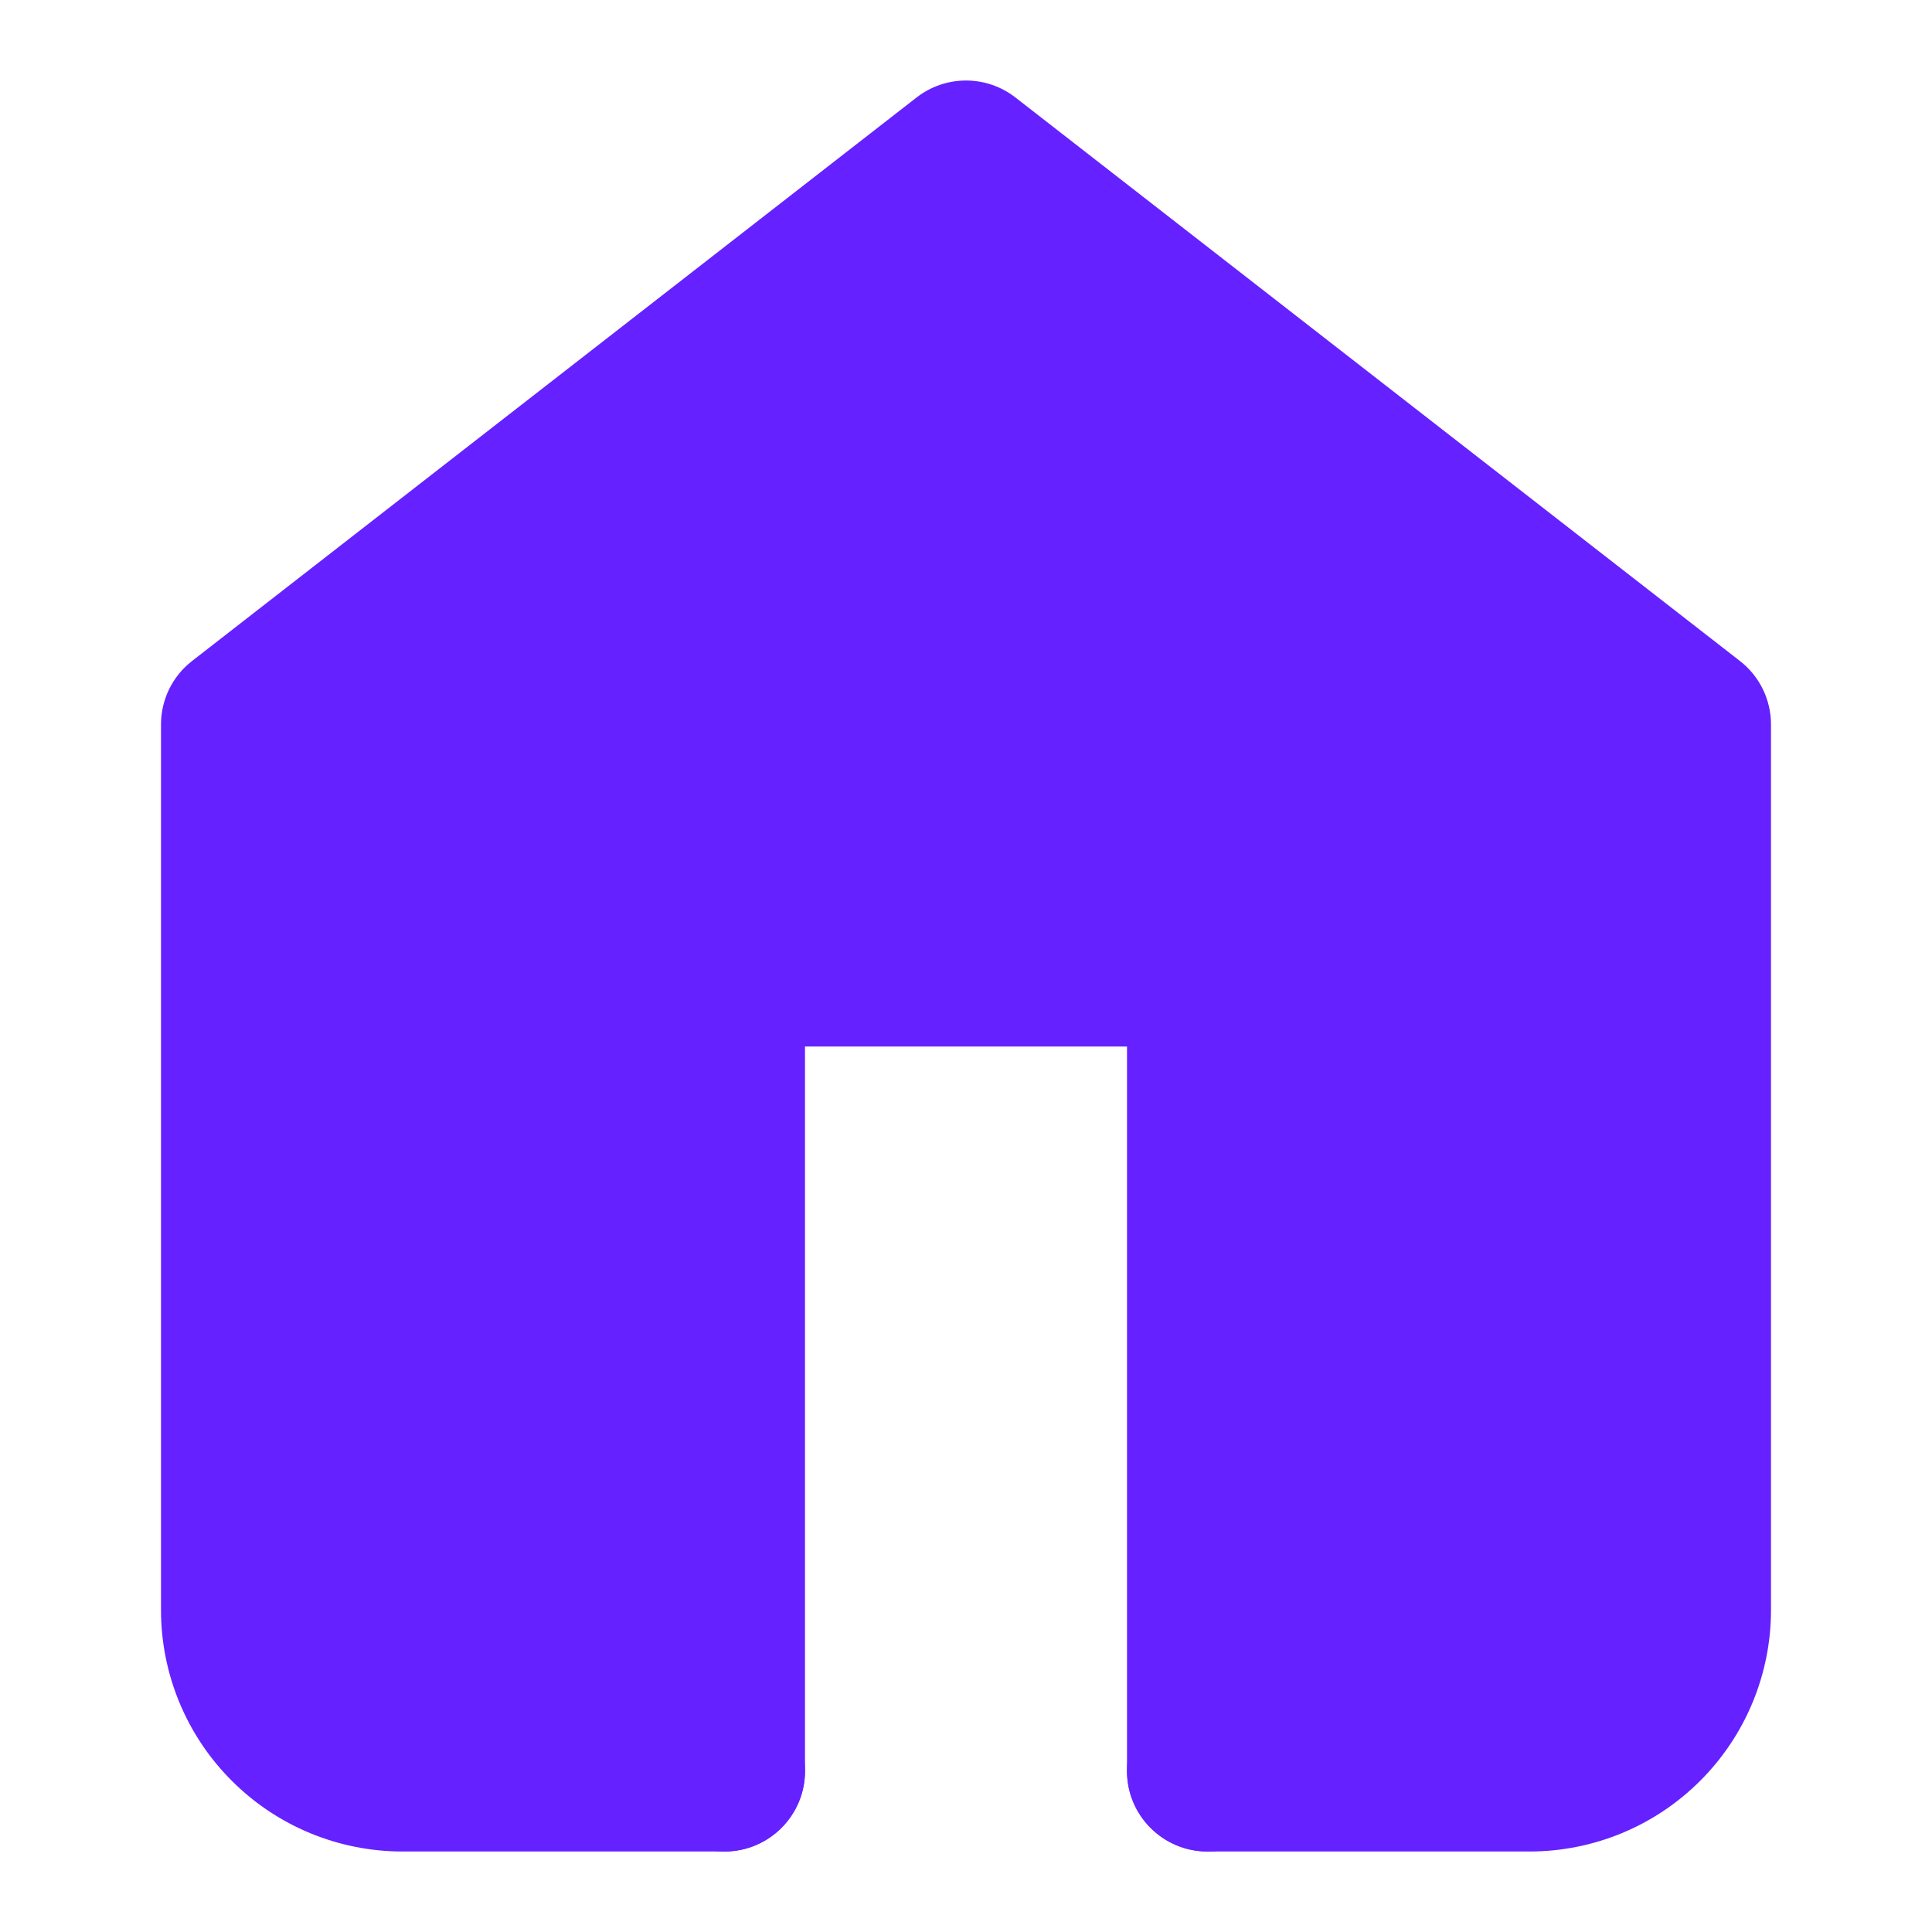 <svg width="24" height="24" viewBox="0 0 24 24" fill="none" xmlns="http://www.w3.org/2000/svg">
<path fill-rule="evenodd" clip-rule="evenodd" d="M11.386 1.211C11.747 0.93 12.253 0.93 12.614 1.211L21.614 8.211C21.858 8.4 22 8.691 22 9V20C22 20.796 21.684 21.559 21.121 22.121C20.559 22.684 19.796 23 19 23H15C14.448 23 14 22.552 14 22C14 21.448 14.448 21 15 21H19C19.265 21 19.52 20.895 19.707 20.707C19.895 20.52 20 20.265 20 20V9.489L12 3.267L4 9.489V20C4 20.265 4.105 20.52 4.293 20.707C4.48 20.895 4.735 21 5 21H9C9.552 21 10 21.448 10 22C10 22.552 9.552 23 9 23H5C4.204 23 3.441 22.684 2.879 22.121C2.316 21.559 2 20.796 2 20V9C2 8.691 2.142 8.4 2.386 8.211L11.386 1.211Z" fill="#6521FF"/>
<path fill-rule="evenodd" clip-rule="evenodd" d="M8 12C8 11.448 8.448 11 9 11H15C15.552 11 16 11.448 16 12V22C16 22.552 15.552 23 15 23C14.448 23 14 22.552 14 22V13H10V22C10 22.552 9.552 23 9 23C8.448 23 8 22.552 8 22V12Z" fill="#6521FF"/>
<path fill-rule="evenodd" clip-rule="evenodd" d="M15.5 10.592C15.5 9.99 15.756 9.501 16.072 9.501H19.5C19.816 9.501 20.072 9.99 20.072 10.592V21.5C20.072 21.5 19.816 21.5 19.5 21.5C19.184 21.5 18.929 21.5 18.929 21.5H16.929C16.929 21.5 16.357 21.5 16.072 21.5C15.756 21.5 15.5 21.557 15.5 20.955V10.592Z" fill="#6521FF"/>
<path fill-rule="evenodd" clip-rule="evenodd" d="M3.72 10.294C3.72 9.692 3.976 9.203 4.291 9.203H7.72C8.036 9.203 8.291 9.692 8.291 10.294V21.202C8.291 21.202 8.036 21.202 7.72 21.202C7.404 21.202 7.149 21.202 7.149 21.202H5.149C5.149 21.202 4.577 21.202 4.291 21.202C3.976 21.202 3.72 21.259 3.72 20.656V10.294Z" fill="#6521FF"/>
<path fill-rule="evenodd" clip-rule="evenodd" d="M3.72 10.294C3.72 9.692 3.976 9.203 4.291 9.203H7.72C8.036 9.203 8.291 9.692 8.291 10.294V21.202C8.291 21.202 8.036 21.202 7.72 21.202C7.404 21.202 7.149 21.202 7.149 21.202H5.149C5.149 21.202 4.577 21.202 4.291 21.202C3.976 21.202 3.72 21.259 3.72 20.656V10.294Z" fill="#6521FF"/>
<path fill-rule="evenodd" clip-rule="evenodd" d="M17 6C17.552 5.995 19.995 7.448 20 8L21 9C21.005 9.552 17.617 12.003 17.065 12.008L7.065 12.09C6.513 12.094 6.062 11.65 6.057 11.098L5 11L3.5 10L4.5 8L5 8C5.002 8.25 6.505 7.052 6.5 6.5C6.495 5.948 11.448 3.005 12 3L17 6Z" fill="#6521FF"/>
</svg>
